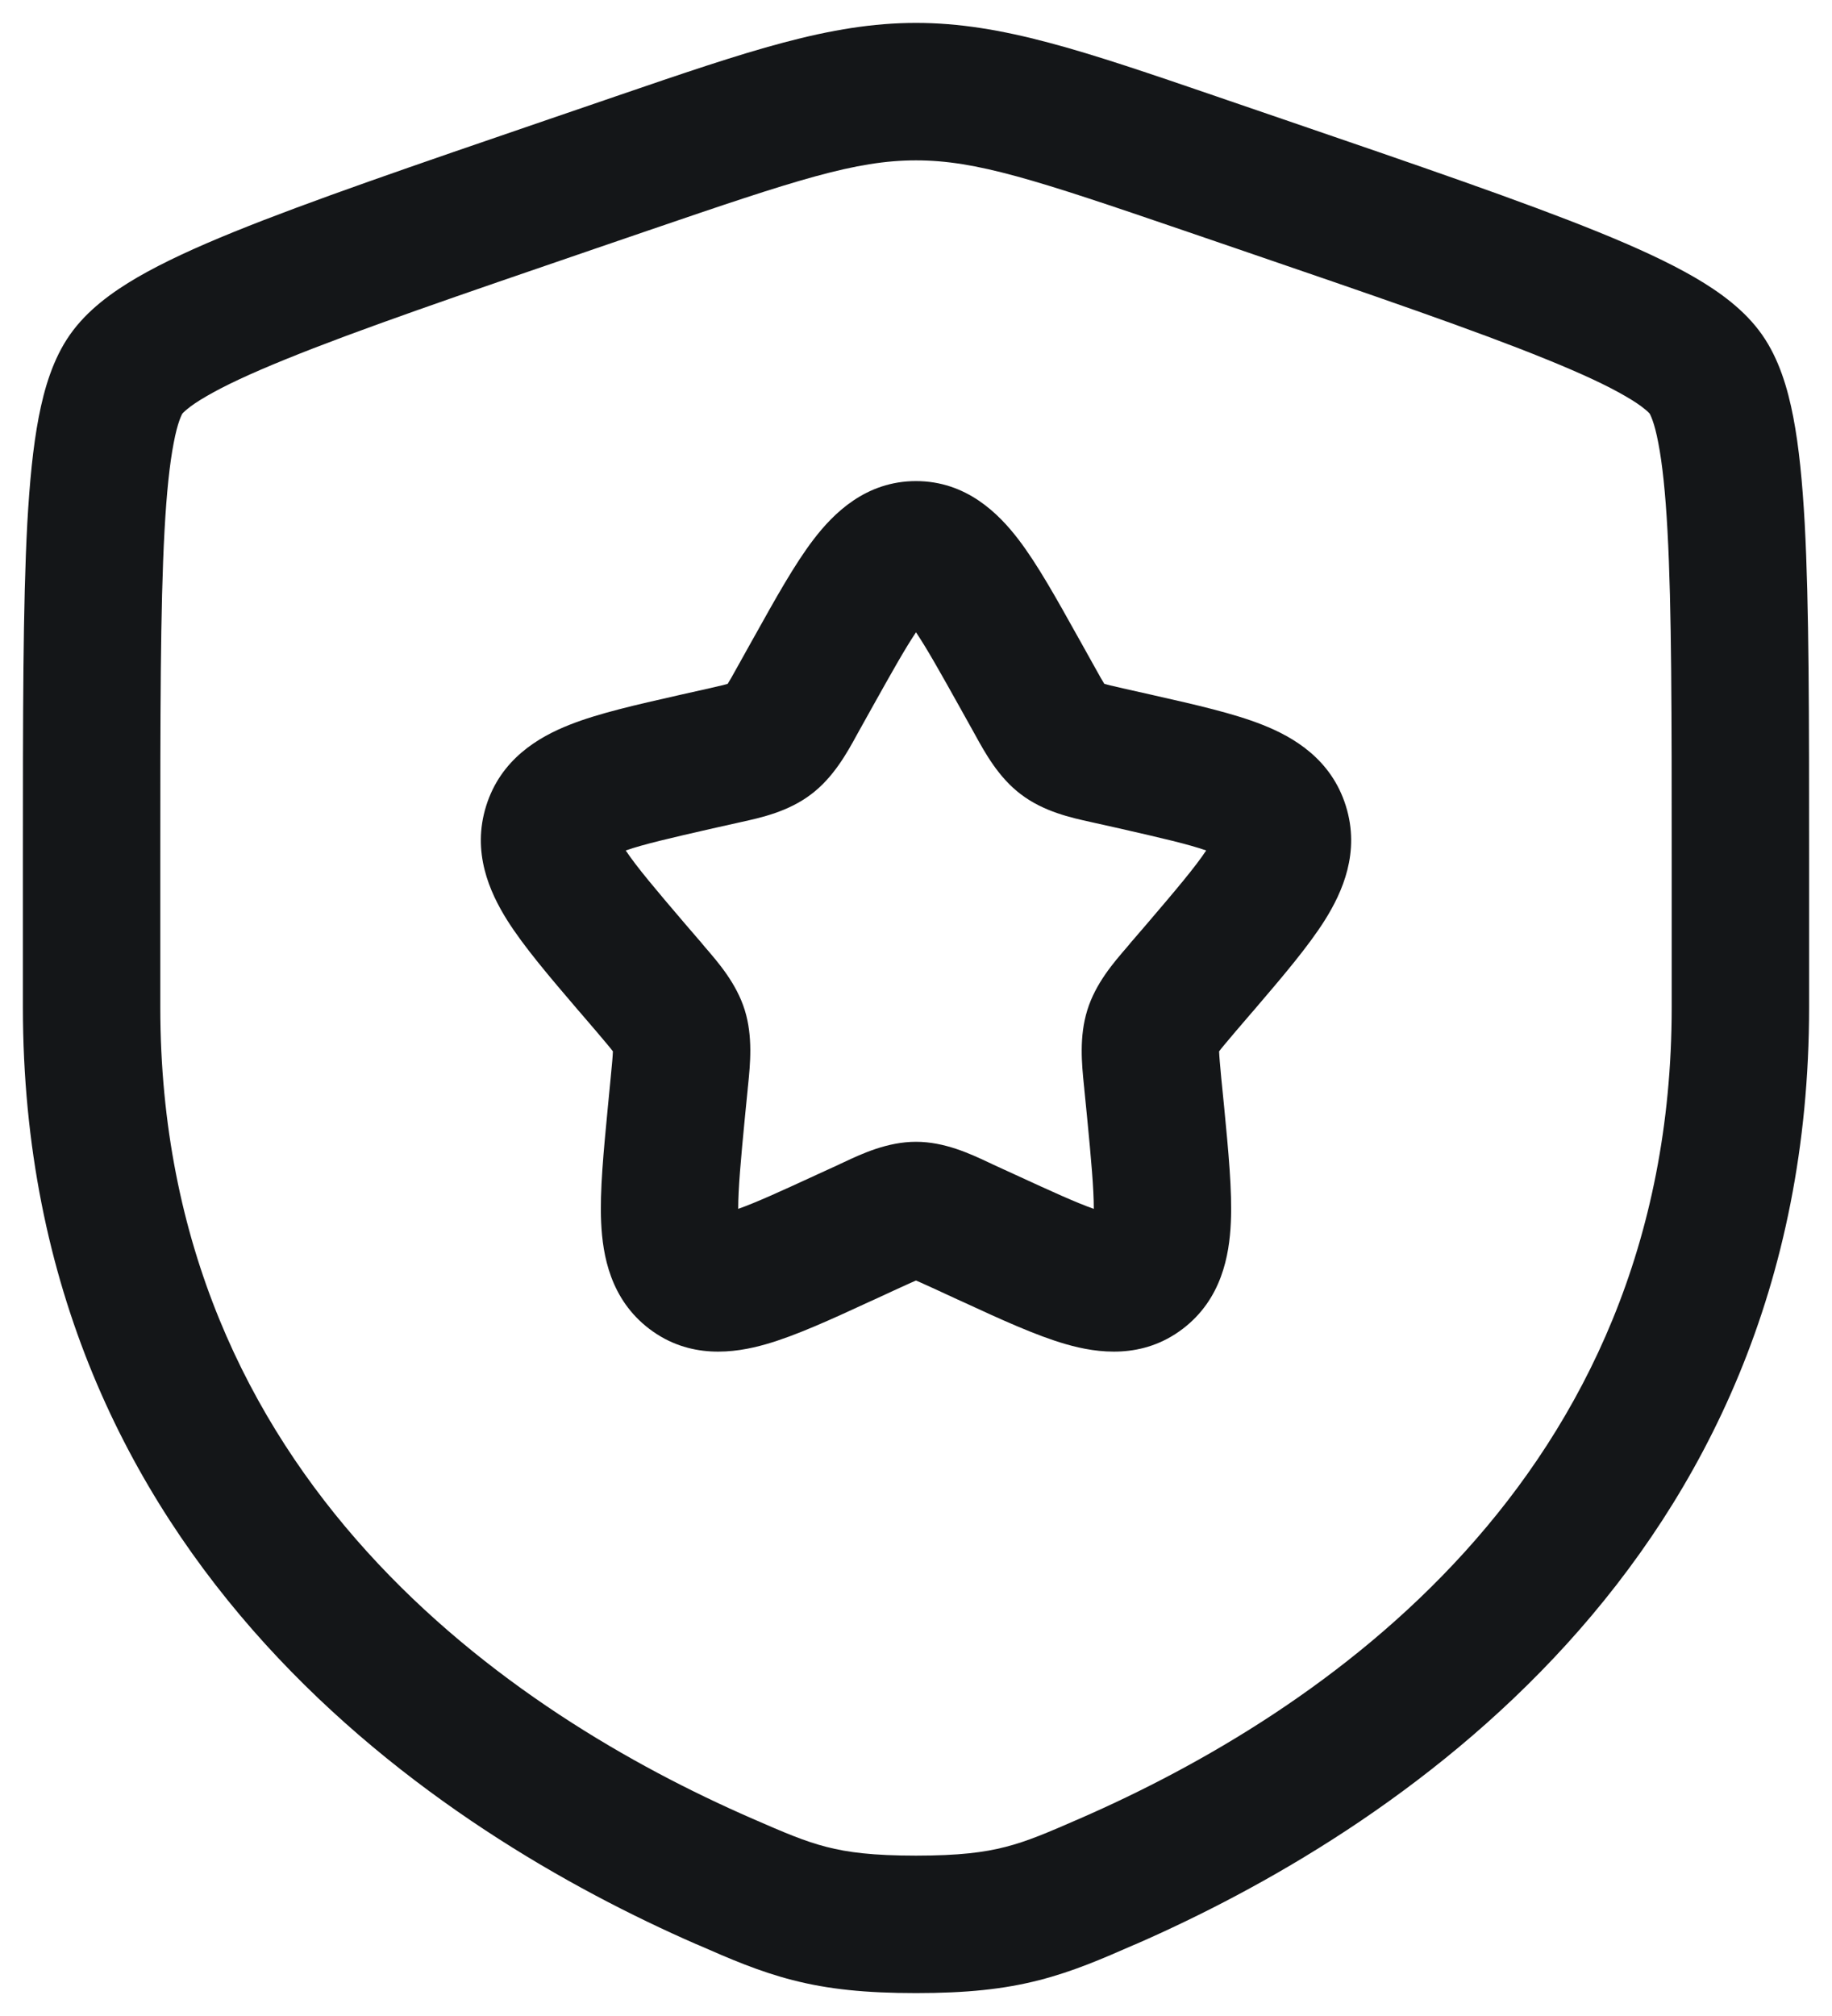 <svg width="20" height="22" viewBox="0 0 20 22" fill="#141618"
	xmlns="http://www.w3.org/2000/svg">
	<path fill-rule="evenodd" clip-rule="evenodd" d="M10 1.75C9.342 1.75 8.695 1.962 7.081 2.514L6.508 2.71C4.995 3.228 3.892 3.606 3.118 3.921C2.731 4.078 2.451 4.209 2.254 4.324C2.157 4.38 2.09 4.426 2.046 4.463C2.008 4.494 1.993 4.511 1.991 4.513C1.989 4.517 1.977 4.537 1.959 4.587C1.939 4.643 1.917 4.723 1.896 4.835C1.852 5.062 1.819 5.373 1.796 5.793C1.75 6.634 1.75 7.808 1.75 9.417V10.991C1.75 16.166 5.62 18.713 8.199 19.84C8.57 20.002 8.785 20.094 9.024 20.155C9.252 20.214 9.53 20.25 10 20.25C10.47 20.25 10.748 20.214 10.976 20.155C11.215 20.094 11.43 20.002 11.801 19.84C14.38 18.713 18.25 16.166 18.25 10.991V9.417C18.25 7.808 18.25 6.634 18.204 5.793C18.181 5.373 18.148 5.062 18.104 4.835C18.083 4.723 18.061 4.643 18.041 4.587C18.023 4.537 18.011 4.517 18.009 4.513C18.007 4.511 17.992 4.493 17.954 4.463C17.91 4.426 17.843 4.38 17.746 4.324C17.549 4.209 17.269 4.078 16.882 3.921C16.108 3.606 15.005 3.228 13.492 2.71L12.919 2.514C11.305 1.962 10.658 1.75 10 1.75ZM6.723 1.051C8.167 0.557 9.062 0.25 10 0.25C10.938 0.25 11.833 0.557 13.277 1.051C13.319 1.066 13.362 1.08 13.405 1.095L14.004 1.3C15.485 1.807 16.629 2.199 17.447 2.531C17.859 2.698 18.214 2.861 18.499 3.026C18.774 3.186 19.049 3.385 19.236 3.652C19.421 3.915 19.517 4.239 19.577 4.551C19.64 4.876 19.677 5.265 19.702 5.711C19.75 6.598 19.75 7.814 19.75 9.39V10.991C19.75 17.092 15.142 20.017 12.402 21.215L12.375 21.226C12.035 21.375 11.715 21.514 11.348 21.608C10.961 21.708 10.549 21.75 10 21.75C9.451 21.75 9.039 21.708 8.652 21.608C8.285 21.514 7.965 21.375 7.625 21.226L7.598 21.215C4.858 20.017 0.25 17.092 0.25 10.991V9.39C0.25 7.814 0.25 6.598 0.298 5.711C0.323 5.265 0.36 4.876 0.423 4.551C0.483 4.239 0.579 3.915 0.764 3.652C0.951 3.385 1.226 3.186 1.501 3.026C1.786 2.861 2.141 2.698 2.553 2.531C3.371 2.199 4.515 1.807 5.996 1.3L6.595 1.095C6.638 1.08 6.681 1.066 6.723 1.051ZM10 6.9C9.881 7.077 9.735 7.337 9.516 7.729L9.385 7.964C9.376 7.981 9.366 7.999 9.355 8.018C9.247 8.216 9.099 8.484 8.855 8.668C8.607 8.857 8.308 8.923 8.094 8.97C8.074 8.974 8.055 8.979 8.036 8.983L7.781 9.04C7.316 9.146 7.026 9.213 6.831 9.281C6.952 9.462 7.154 9.701 7.482 10.085L7.656 10.287C7.668 10.302 7.682 10.318 7.695 10.334C7.843 10.505 8.04 10.732 8.131 11.024C8.22 11.313 8.19 11.613 8.167 11.841C8.165 11.863 8.162 11.883 8.161 11.903L8.134 12.174C8.087 12.658 8.059 12.971 8.059 13.192C8.252 13.124 8.515 13.004 8.917 12.819L9.155 12.71C9.172 12.701 9.191 12.693 9.21 12.684C9.408 12.591 9.688 12.46 10 12.46C10.312 12.46 10.592 12.591 10.79 12.684C10.809 12.693 10.828 12.701 10.845 12.71L11.083 12.819C11.485 13.004 11.748 13.124 11.941 13.192C11.941 12.971 11.913 12.658 11.866 12.174L11.839 11.903C11.838 11.883 11.835 11.863 11.833 11.841C11.81 11.613 11.78 11.313 11.87 11.024C11.96 10.732 12.157 10.505 12.305 10.334C12.318 10.318 12.332 10.302 12.344 10.287L12.518 10.085C12.846 9.701 13.048 9.462 13.168 9.281C12.974 9.213 12.684 9.146 12.219 9.04L11.964 8.983C11.945 8.979 11.926 8.974 11.906 8.97C11.692 8.923 11.393 8.857 11.145 8.668C10.901 8.484 10.754 8.216 10.645 8.018C10.634 7.999 10.624 7.981 10.615 7.964L10.484 7.729C10.265 7.337 10.119 7.077 10 6.9ZM12.153 13.25C12.154 13.25 12.155 13.25 12.155 13.25L12.153 13.25ZM7.845 13.25C7.845 13.25 7.846 13.25 7.847 13.25L7.845 13.25ZM8.883 5.885C9.099 5.603 9.451 5.25 10 5.25C10.549 5.25 10.901 5.603 11.117 5.885C11.325 6.156 11.537 6.538 11.768 6.952C11.777 6.968 11.785 6.983 11.794 6.998L11.925 7.233C11.962 7.299 11.99 7.35 12.015 7.394C12.032 7.424 12.046 7.446 12.056 7.463C12.073 7.468 12.095 7.473 12.122 7.48C12.169 7.491 12.223 7.504 12.295 7.52L12.55 7.577C12.567 7.581 12.584 7.585 12.602 7.589C13.049 7.69 13.466 7.784 13.781 7.909C14.122 8.043 14.534 8.285 14.693 8.796C14.85 9.299 14.657 9.733 14.463 10.042C14.28 10.332 13.998 10.662 13.692 11.02C13.68 11.033 13.669 11.046 13.658 11.059L13.484 11.262C13.436 11.319 13.398 11.363 13.366 11.402C13.34 11.433 13.322 11.456 13.309 11.473C13.311 11.529 13.318 11.607 13.332 11.759L13.364 12.08C13.41 12.56 13.453 12.997 13.437 13.341C13.421 13.699 13.337 14.178 12.911 14.502C12.474 14.834 11.985 14.769 11.638 14.669C11.313 14.576 10.923 14.397 10.505 14.204C10.489 14.197 10.472 14.189 10.456 14.182L10.218 14.072C10.151 14.041 10.099 14.018 10.055 13.998C10.033 13.988 10.015 13.98 10 13.974C9.985 13.98 9.967 13.988 9.945 13.998C9.901 14.018 9.849 14.041 9.782 14.072L9.544 14.182C9.528 14.189 9.511 14.197 9.495 14.204C9.077 14.397 8.687 14.576 8.362 14.669C8.015 14.769 7.526 14.834 7.089 14.502C6.663 14.178 6.579 13.699 6.563 13.341C6.547 12.997 6.59 12.56 6.636 12.08C6.638 12.063 6.64 12.046 6.641 12.029L6.667 11.759C6.682 11.607 6.689 11.529 6.691 11.473C6.678 11.456 6.66 11.433 6.634 11.402C6.602 11.363 6.564 11.319 6.516 11.262L6.342 11.059C6.331 11.046 6.32 11.033 6.308 11.02C6.002 10.662 5.72 10.332 5.537 10.042C5.343 9.733 5.15 9.299 5.307 8.796C5.466 8.285 5.878 8.043 6.219 7.909C6.534 7.784 6.951 7.69 7.398 7.589C7.416 7.585 7.433 7.581 7.45 7.577L7.705 7.52C7.776 7.504 7.831 7.491 7.878 7.48C7.905 7.473 7.927 7.468 7.944 7.463C7.954 7.446 7.968 7.424 7.985 7.394C8.01 7.35 8.038 7.299 8.075 7.233L8.206 6.998C8.215 6.983 8.223 6.968 8.232 6.952C8.463 6.538 8.675 6.156 8.883 5.885Z"/>
</svg>
